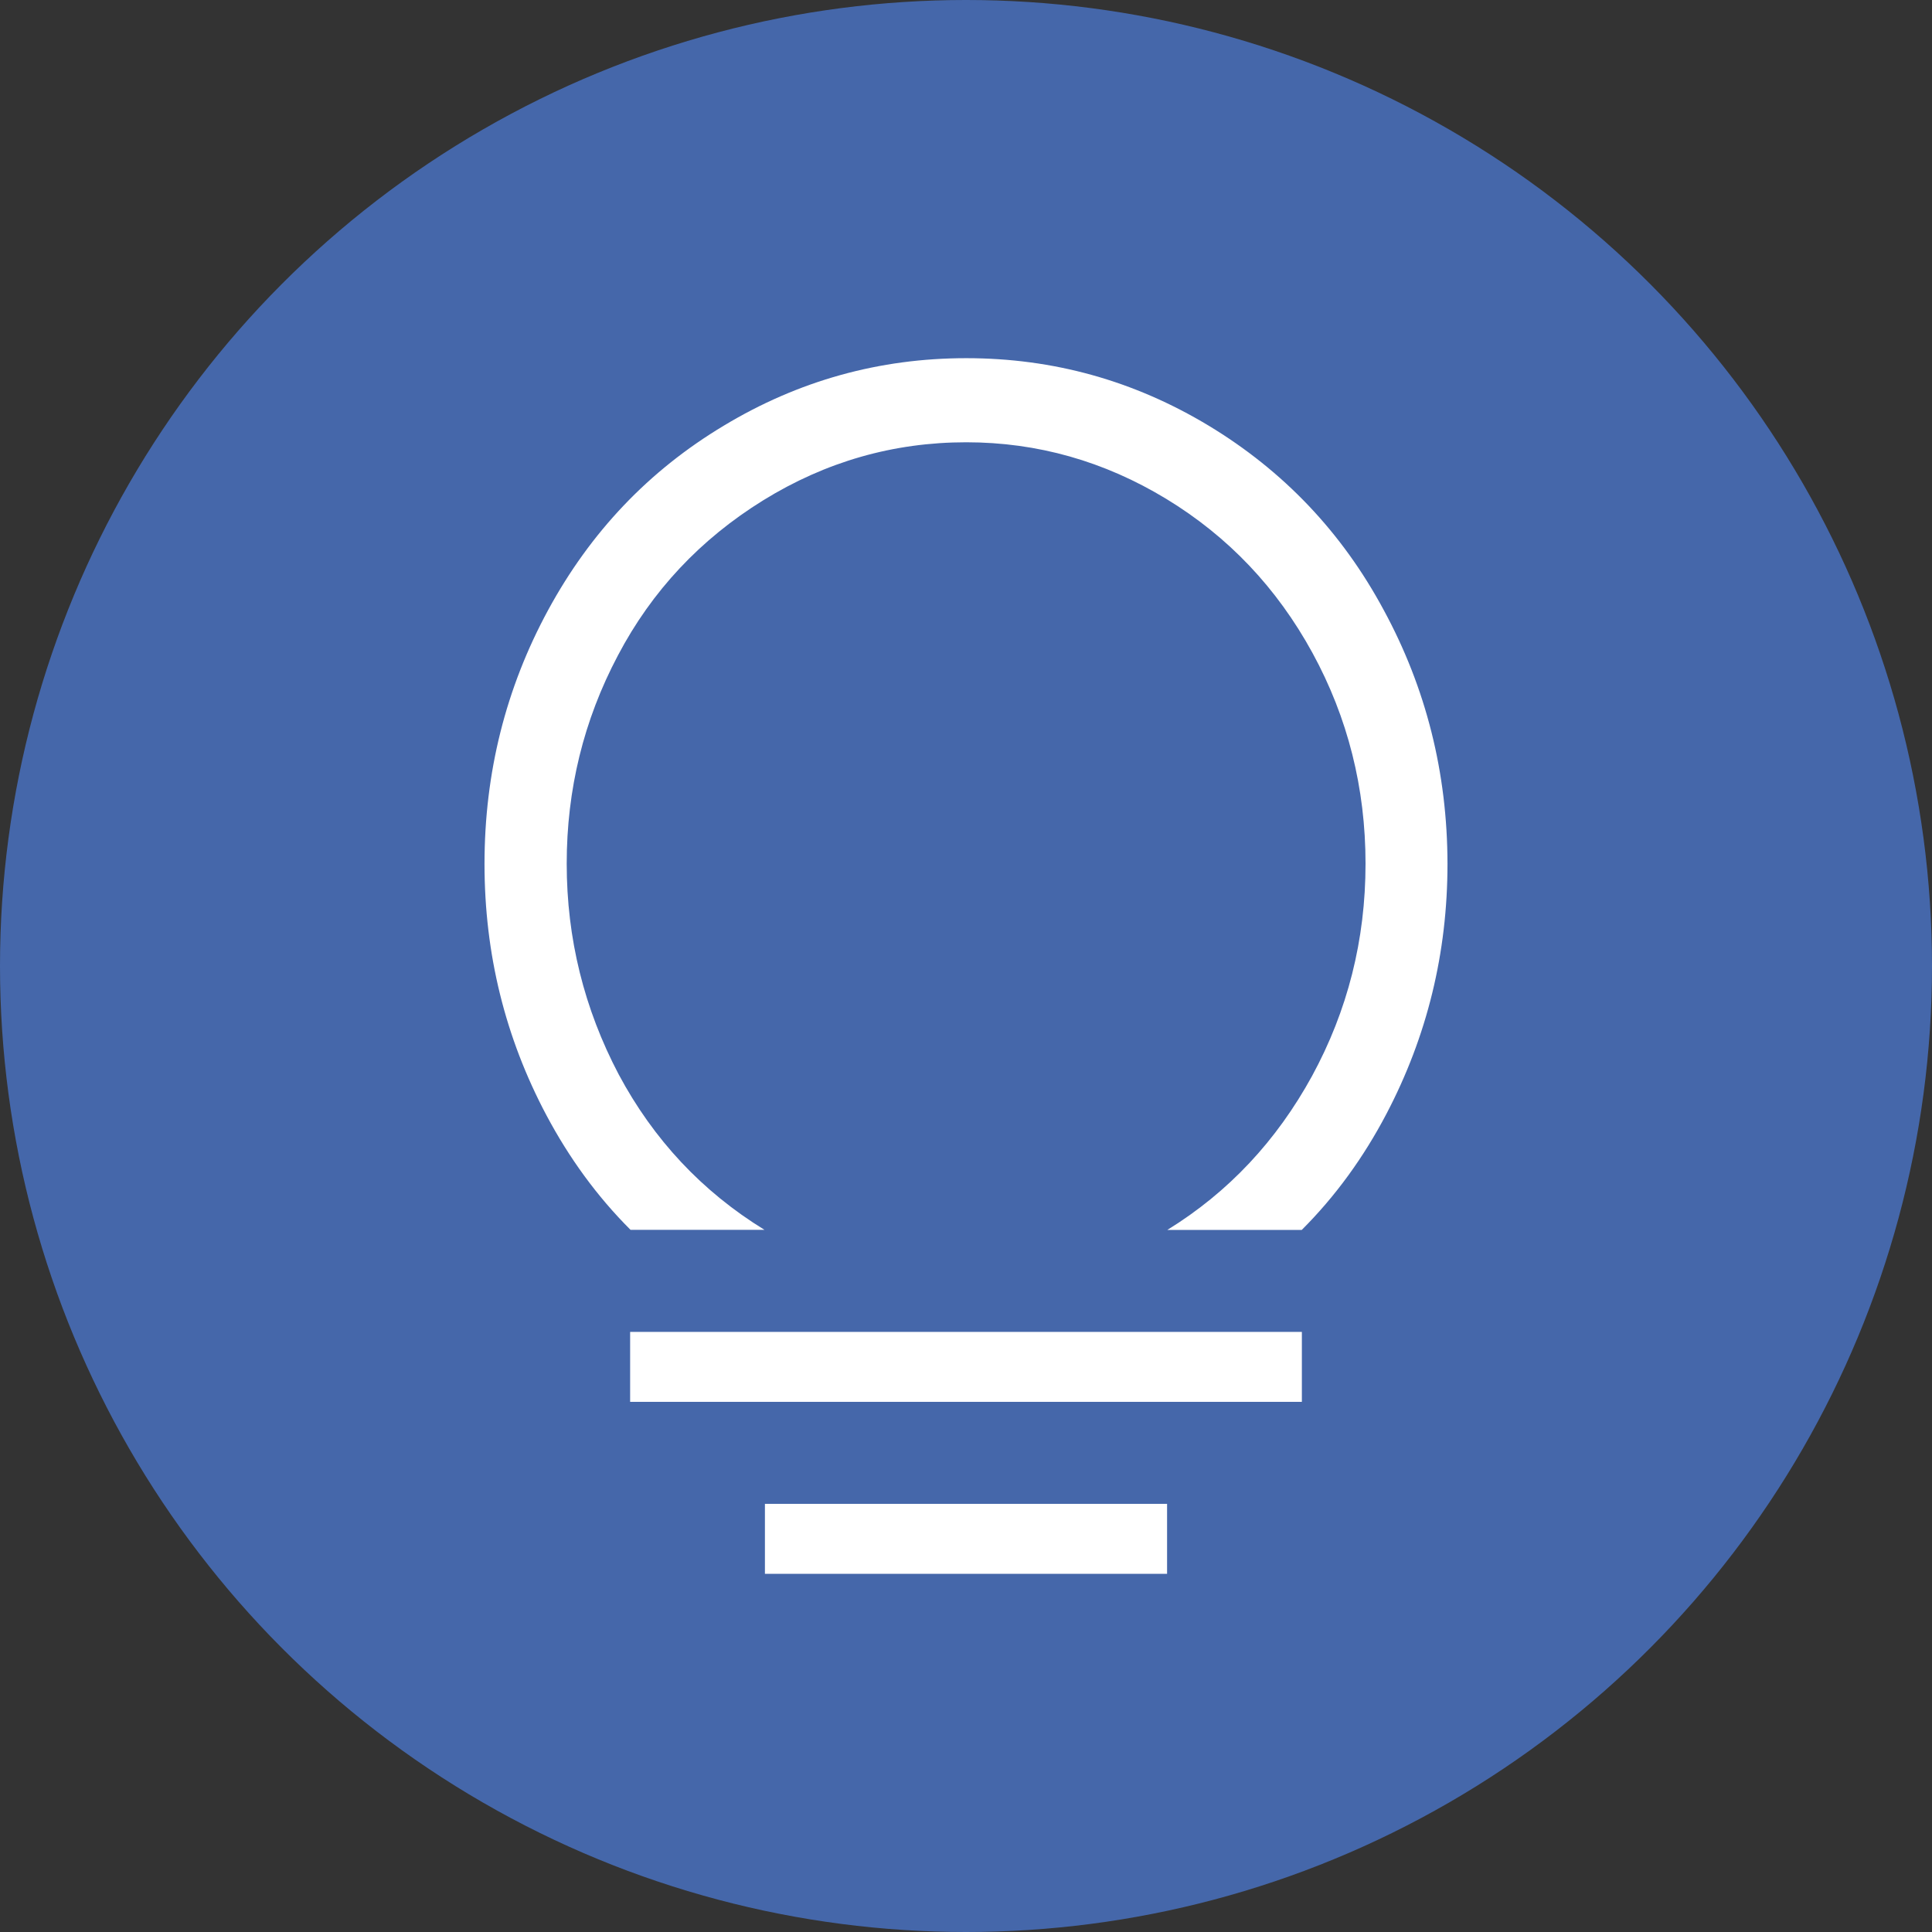 <svg width="64" height="64" viewBox="0 0 64 64" fill="white" xmlns="http://www.w3.org/2000/svg">
<rect x="0" y="0" width="64" height="64" fill="#333333" stroke="none"/>
<!-- <rect width="64" height="64" fill="none"/> -->
<circle cx="32" cy="32" r="32" fill="#4567AA"/>
<path d="M45.841 20.214C44.448 17.621 42.505 15.591 40.038 14.1C37.563 12.609 34.892 11.865 32.008 11.865C29.132 11.865 26.453 12.609 23.978 14.1C21.491 15.591 19.56 17.625 18.155 20.214C16.755 22.795 16.05 25.6 16.05 28.617C16.05 31.6 16.735 34.369 18.1 36.942C18.856 38.363 19.776 39.63 20.886 40.739H25.323C23.254 39.468 21.649 37.749 20.496 35.593C19.351 33.417 18.773 31.092 18.773 28.61C18.773 26.159 19.332 23.861 20.469 21.713C21.594 19.573 23.203 17.861 25.28 16.575C27.35 15.296 29.592 14.651 32.008 14.651C34.368 14.651 36.58 15.28 38.629 16.523C40.687 17.774 42.296 19.47 43.476 21.626C44.649 23.774 45.235 26.107 45.235 28.61C45.235 31.139 44.641 33.48 43.461 35.648C42.288 37.788 40.699 39.492 38.669 40.743H43.122C44.24 39.626 45.172 38.339 45.927 36.899C47.277 34.326 47.95 31.564 47.95 28.617C47.946 25.6 47.242 22.799 45.841 20.214Z" fill="white"/>
<path d="M20.874 46.438V44.121H43.126V46.438H20.874Z" fill="white"/>
<path d="M25.339 52.135V49.817H38.661V52.135H25.339Z" fill="white"/>
</svg>
